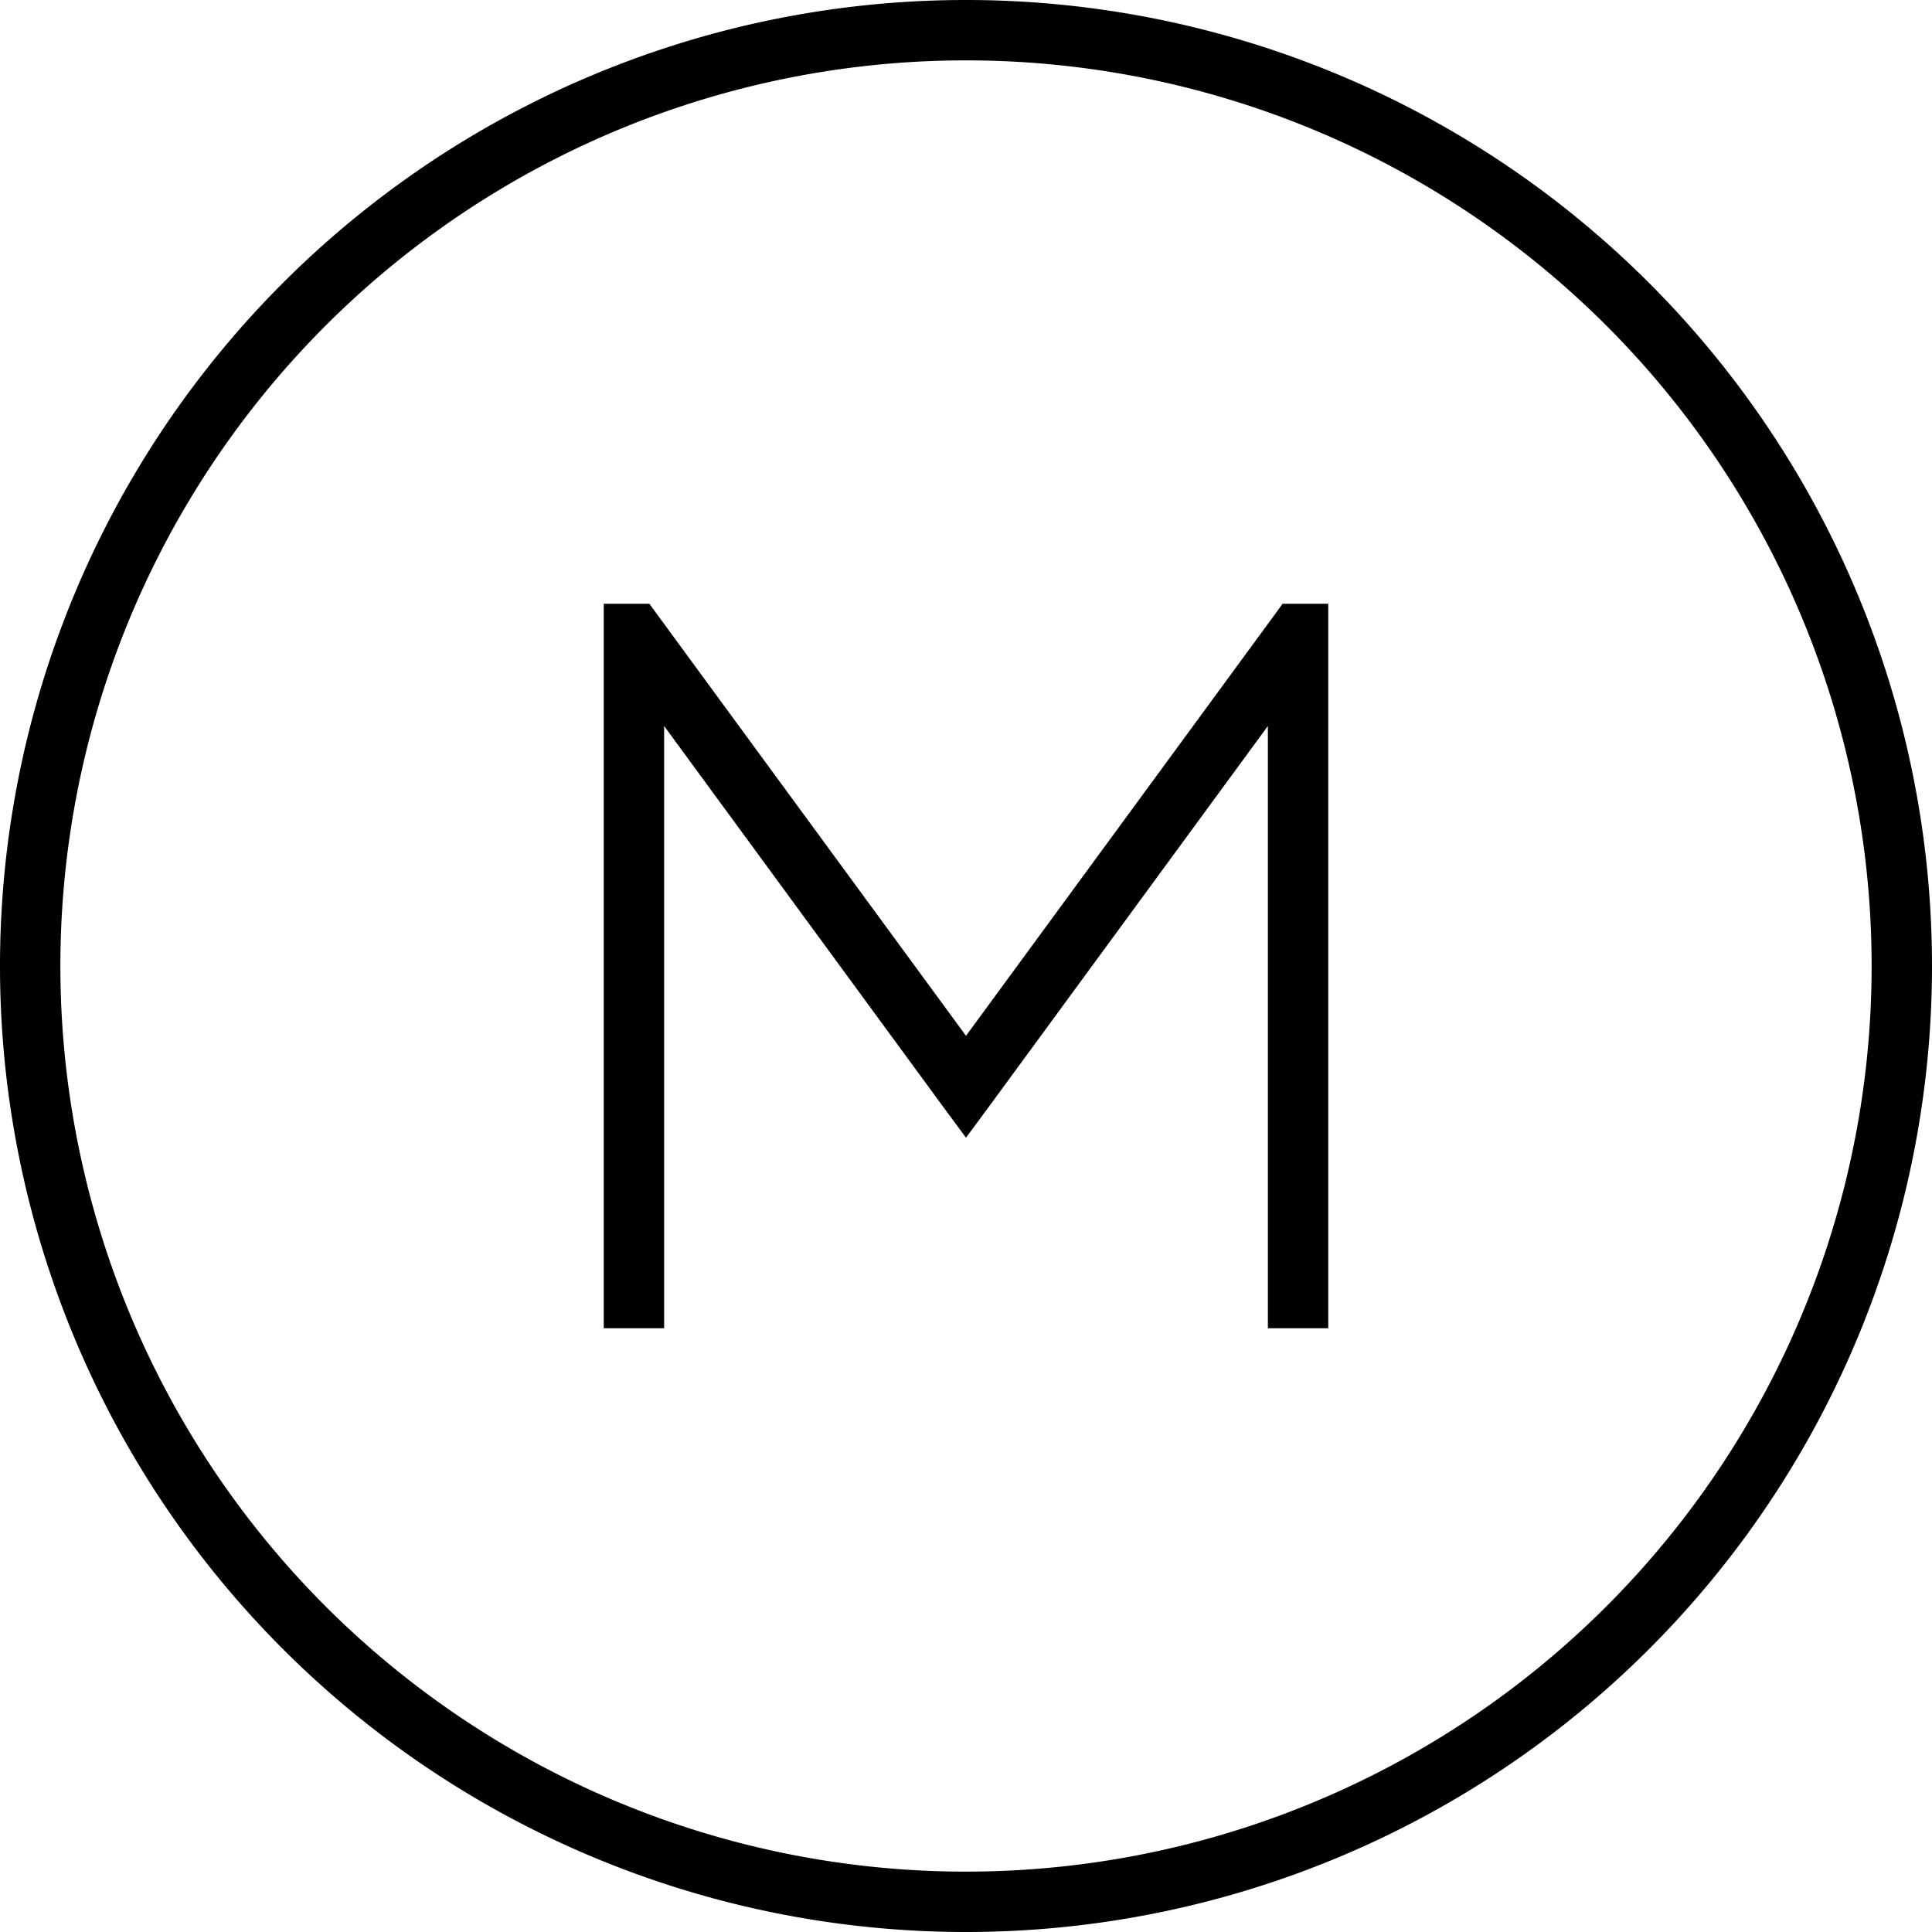 <svg fill="currentColor" xmlns="http://www.w3.org/2000/svg" viewBox="0 0 512 512"><!--! Font Awesome Pro 7.0.1 by @fontawesome - https://fontawesome.com License - https://fontawesome.com/license (Commercial License) Copyright 2025 Fonticons, Inc. --><path fill="currentColor" d="M256 16a240 240 0 1 1 0 480 240 240 0 1 1 0-480zm0 496a256 256 0 1 0 0-512 256 256 0 1 0 0 512zM160 168l0 184 16 0 0-159.6 73.5 100.3 6.5 8.8 6.5-8.8 73.5-100.3 0 159.6 16 0 0-192-12.1 0-2.4 3.3-81.5 111.2-81.5-111.2-2.4-3.3-12.1 0 0 8z"/></svg>